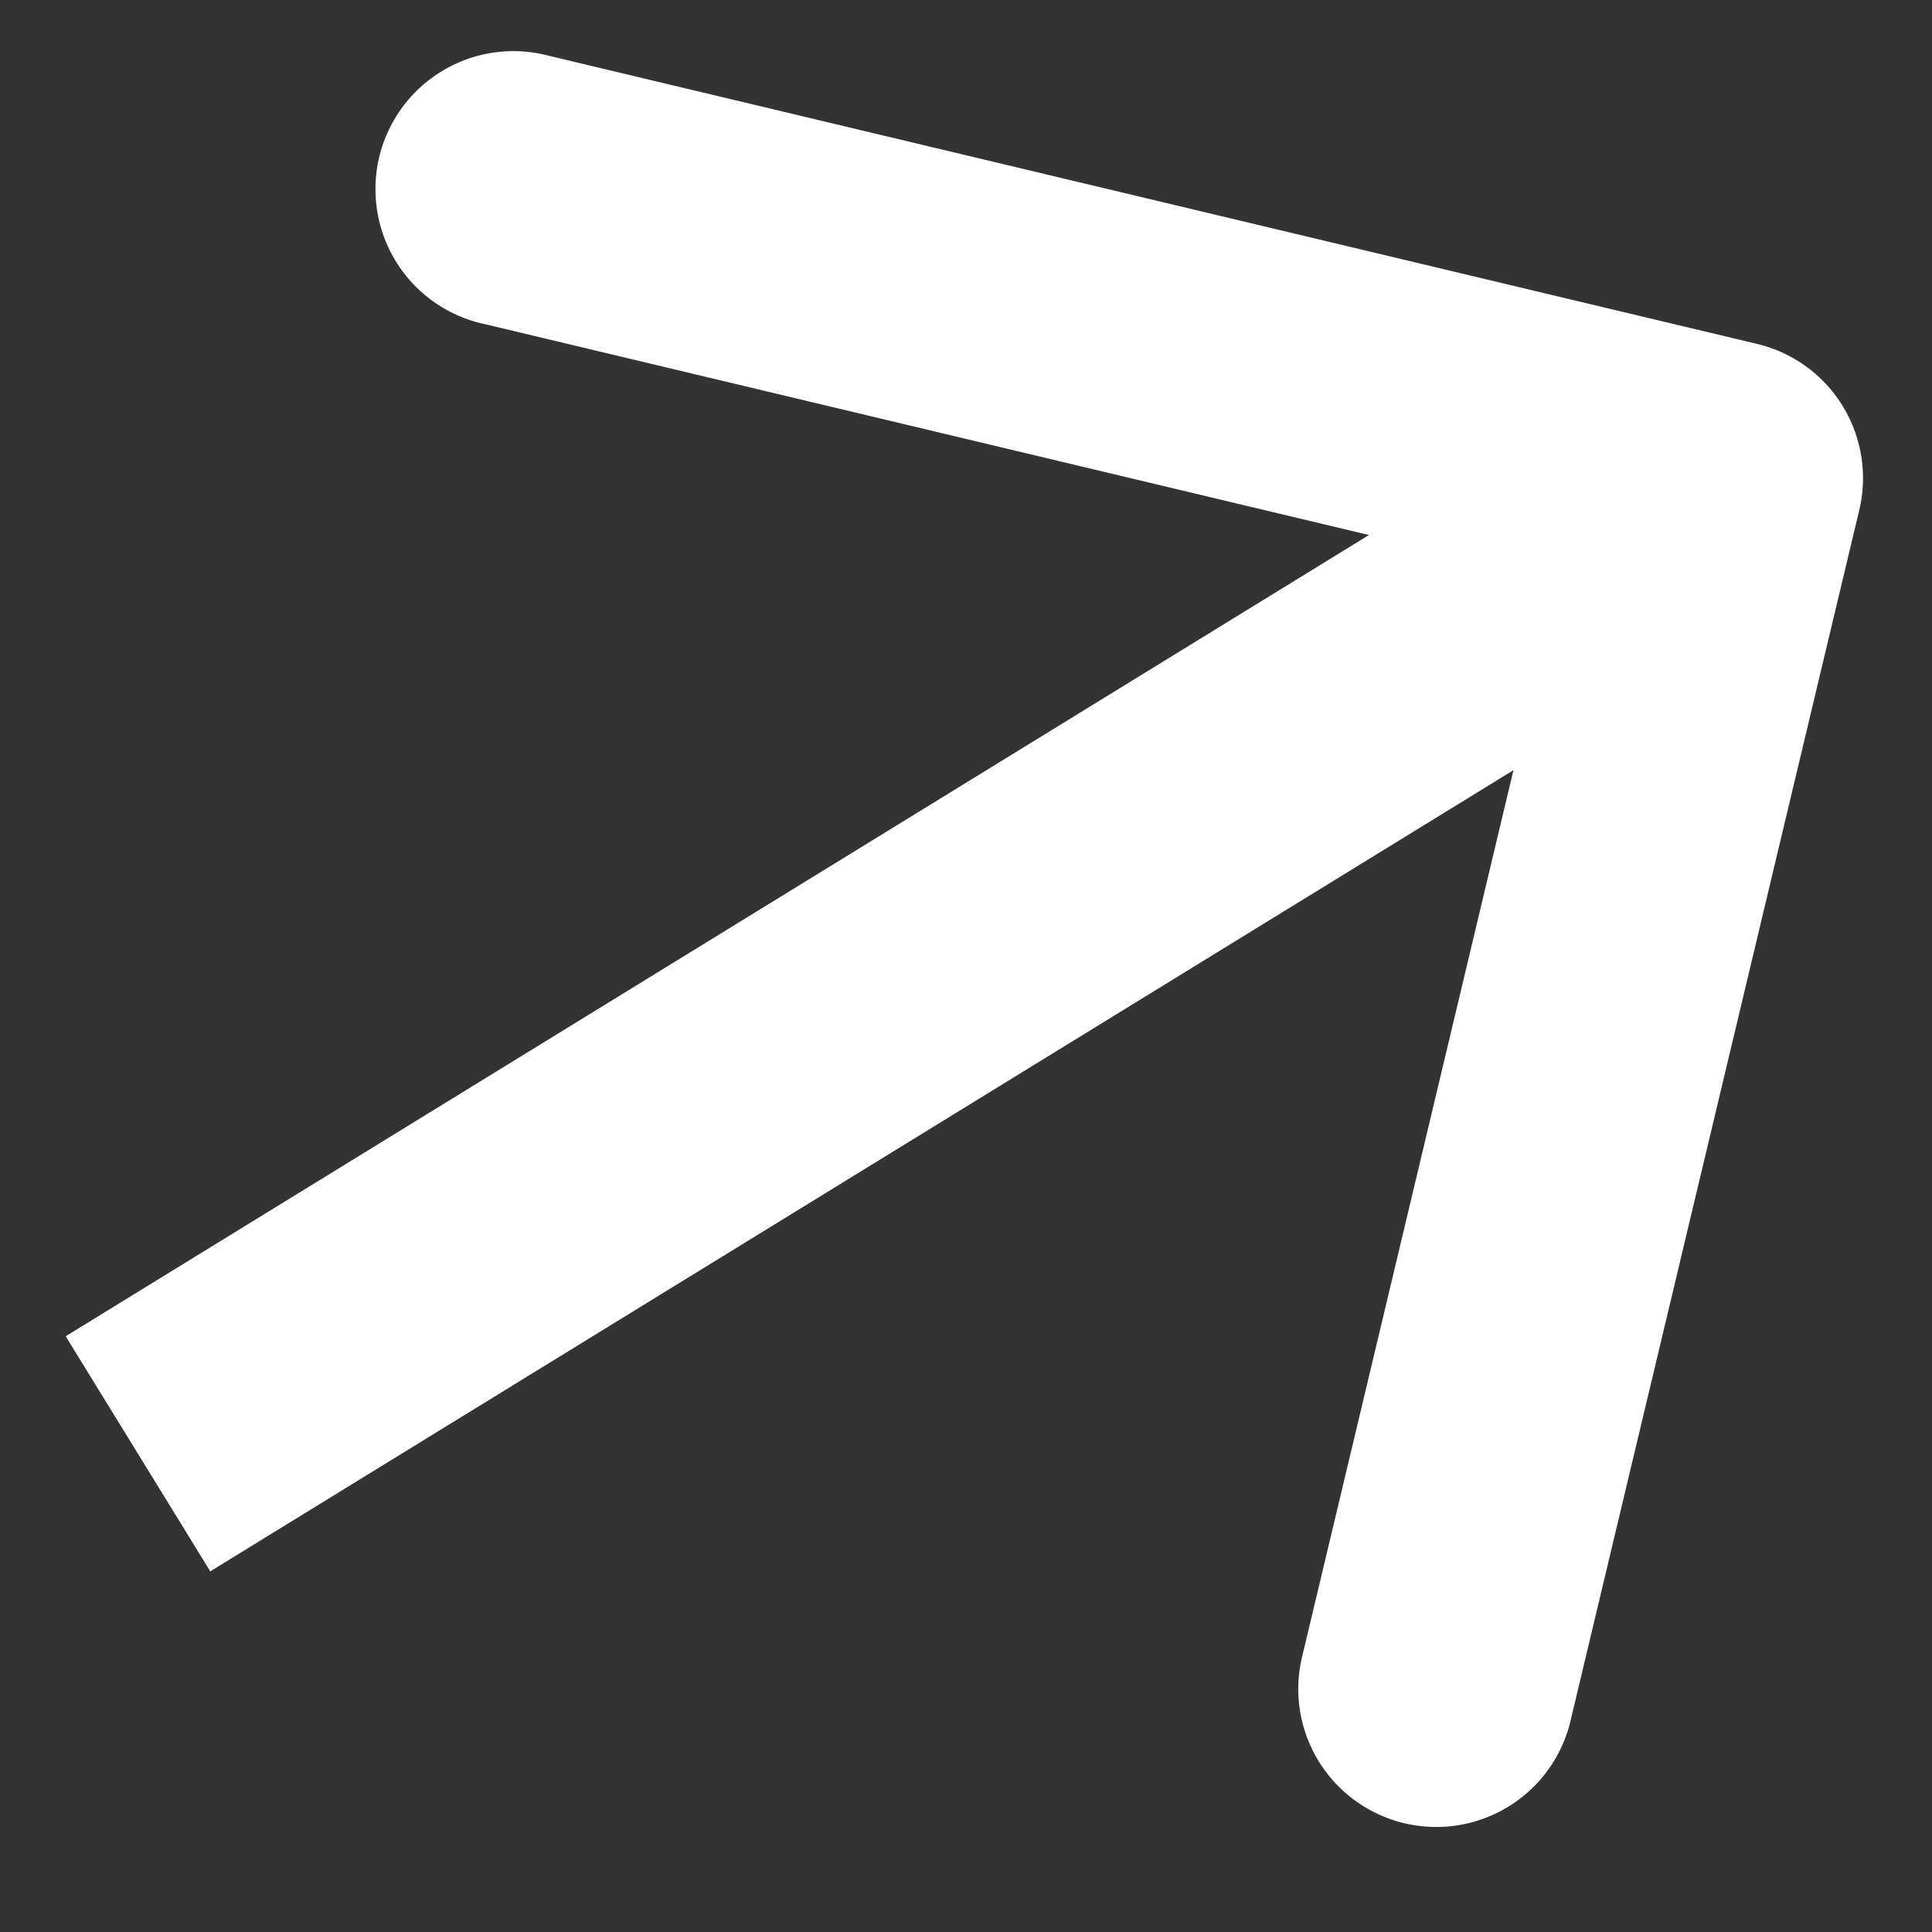 <svg width="14" height="14" fill="none" xmlns="http://www.w3.org/2000/svg"><rect width="100%" height="100%" fill="#333333" stroke="none"/><path d="M13.473 3.696a1 1 0 00-.741-1.204L3.977.404a1 1 0 10-.463 1.945l7.781 1.856-1.855 7.782a1 1 0 101.945.464l2.088-8.755zm-11.95 7.691l11.5-7.07-1.047-1.704-11.5 7.07 1.048 1.704z" fill="#fff"/></svg>